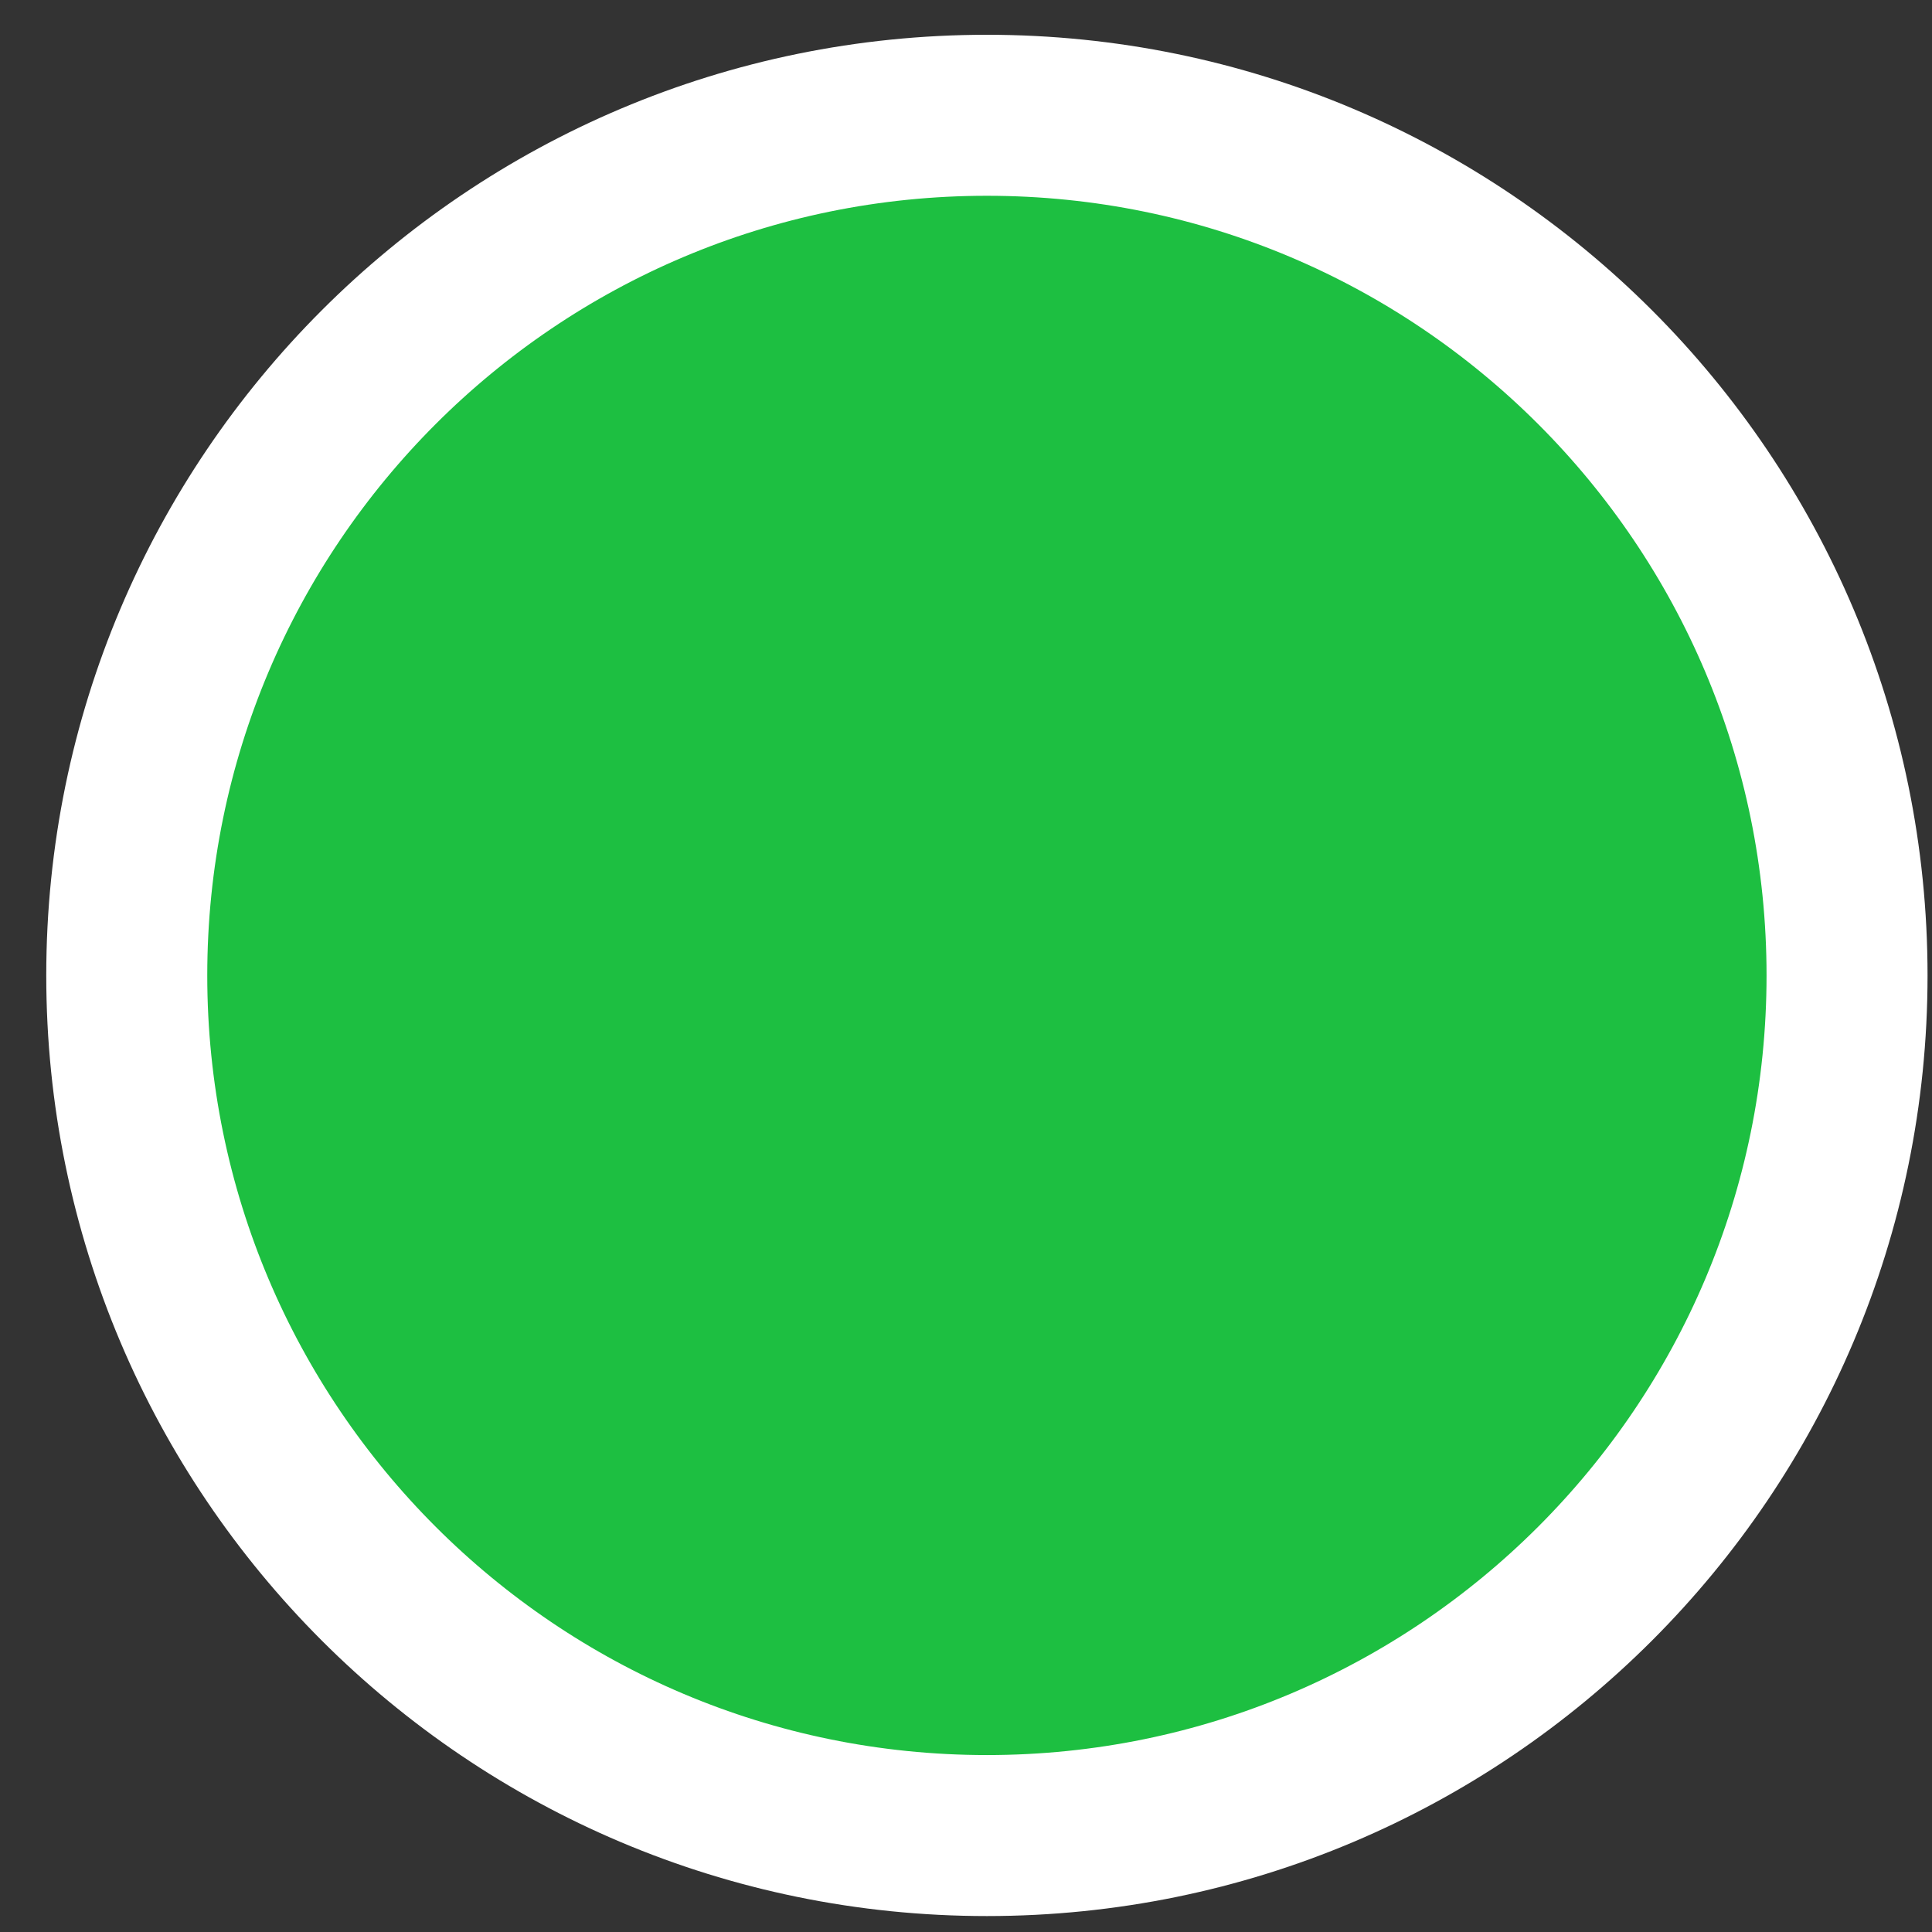 <svg width="36" height="36" viewBox="0 0 36 36" fill="none" xmlns="http://www.w3.org/2000/svg">
<rect x="0" y="0" width="36" height="36" fill="#333333" stroke="none"/>
<path d="M18.39 34.203C27.241 34.203 34.417 27.027 34.417 18.176C34.417 9.324 27.241 2.148 18.39 2.148C9.538 2.148 2.362 9.324 2.362 18.176C2.362 27.027 9.538 34.203 18.39 34.203Z" fill="#1DBF41" stroke="white" stroke-width="3"/>
</svg>
